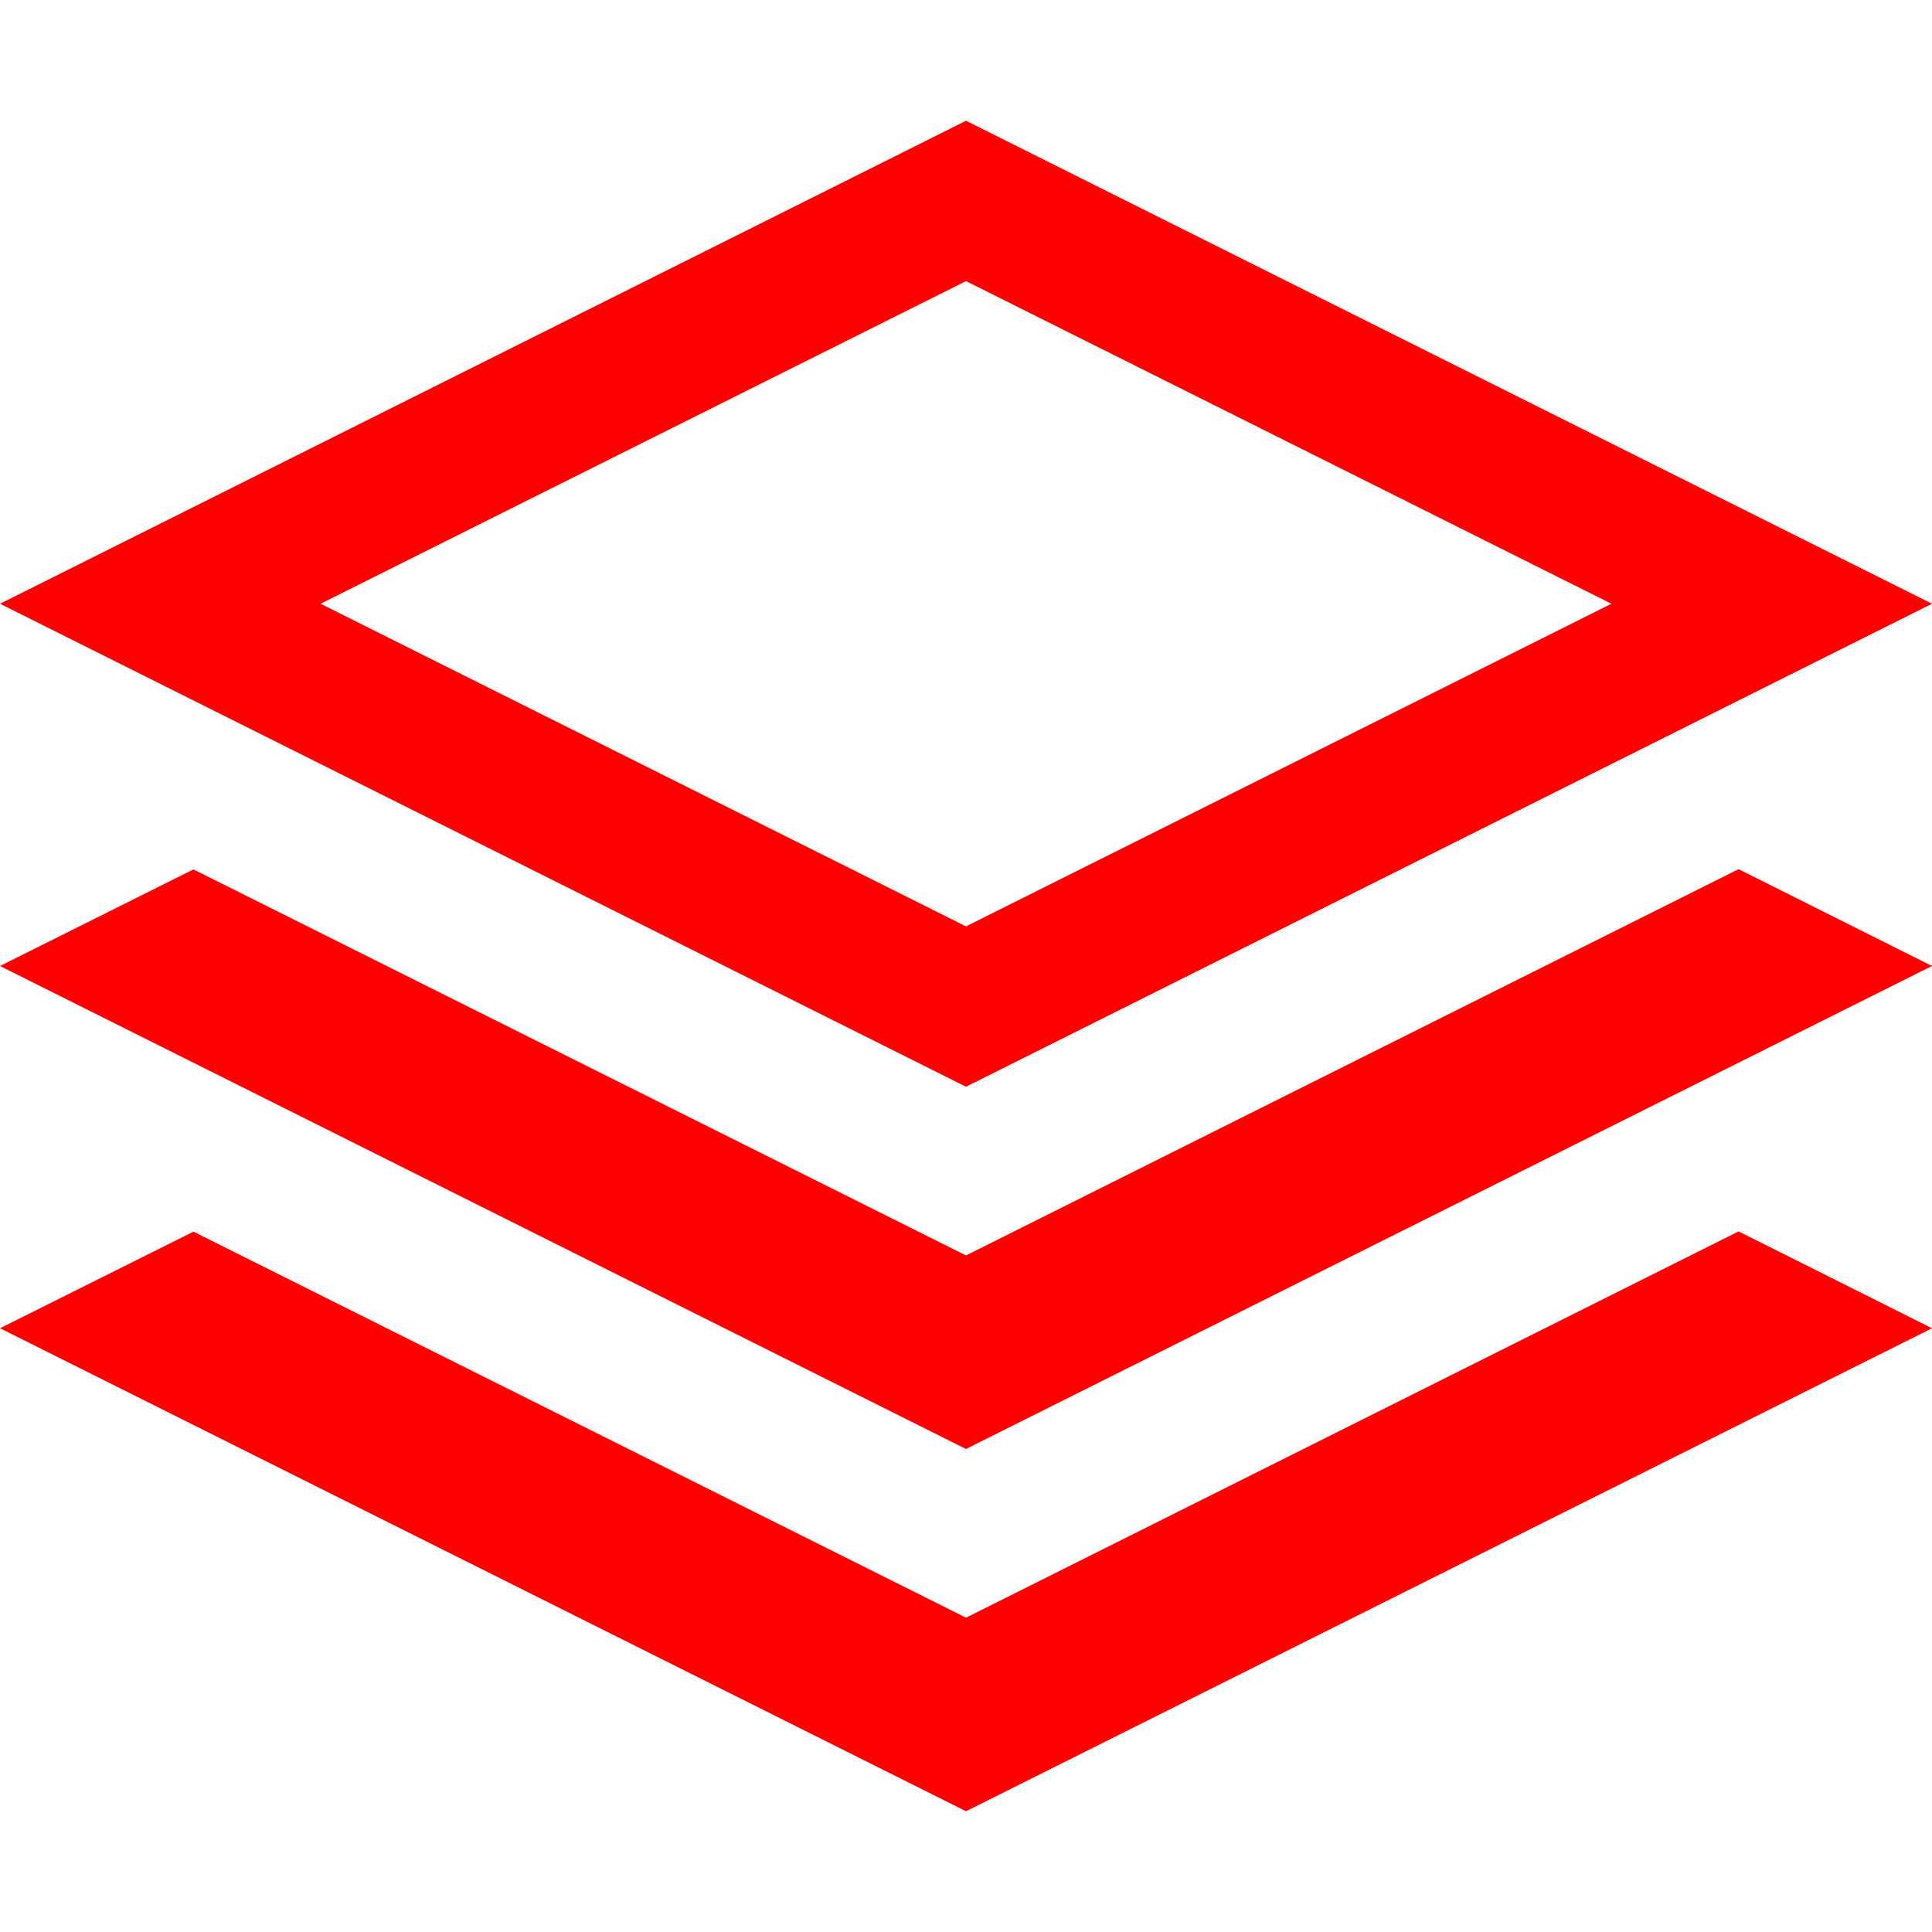 <svg xmlns="http://www.w3.org/2000/svg" width="16" height="16" viewBox="0 0 16 16"><path fill="red" d="M16 5L8 1 0 5l8 4 8-4zM8 2.328L13.345 5 8 7.672 2.655 5 8 2.328zm6.398 4.87L16 8l-8 4-8-4 1.602-.8L8 10.397zm0 3L16 11l-8 4-8-4 1.602-.8L8 13.397z"/></svg>